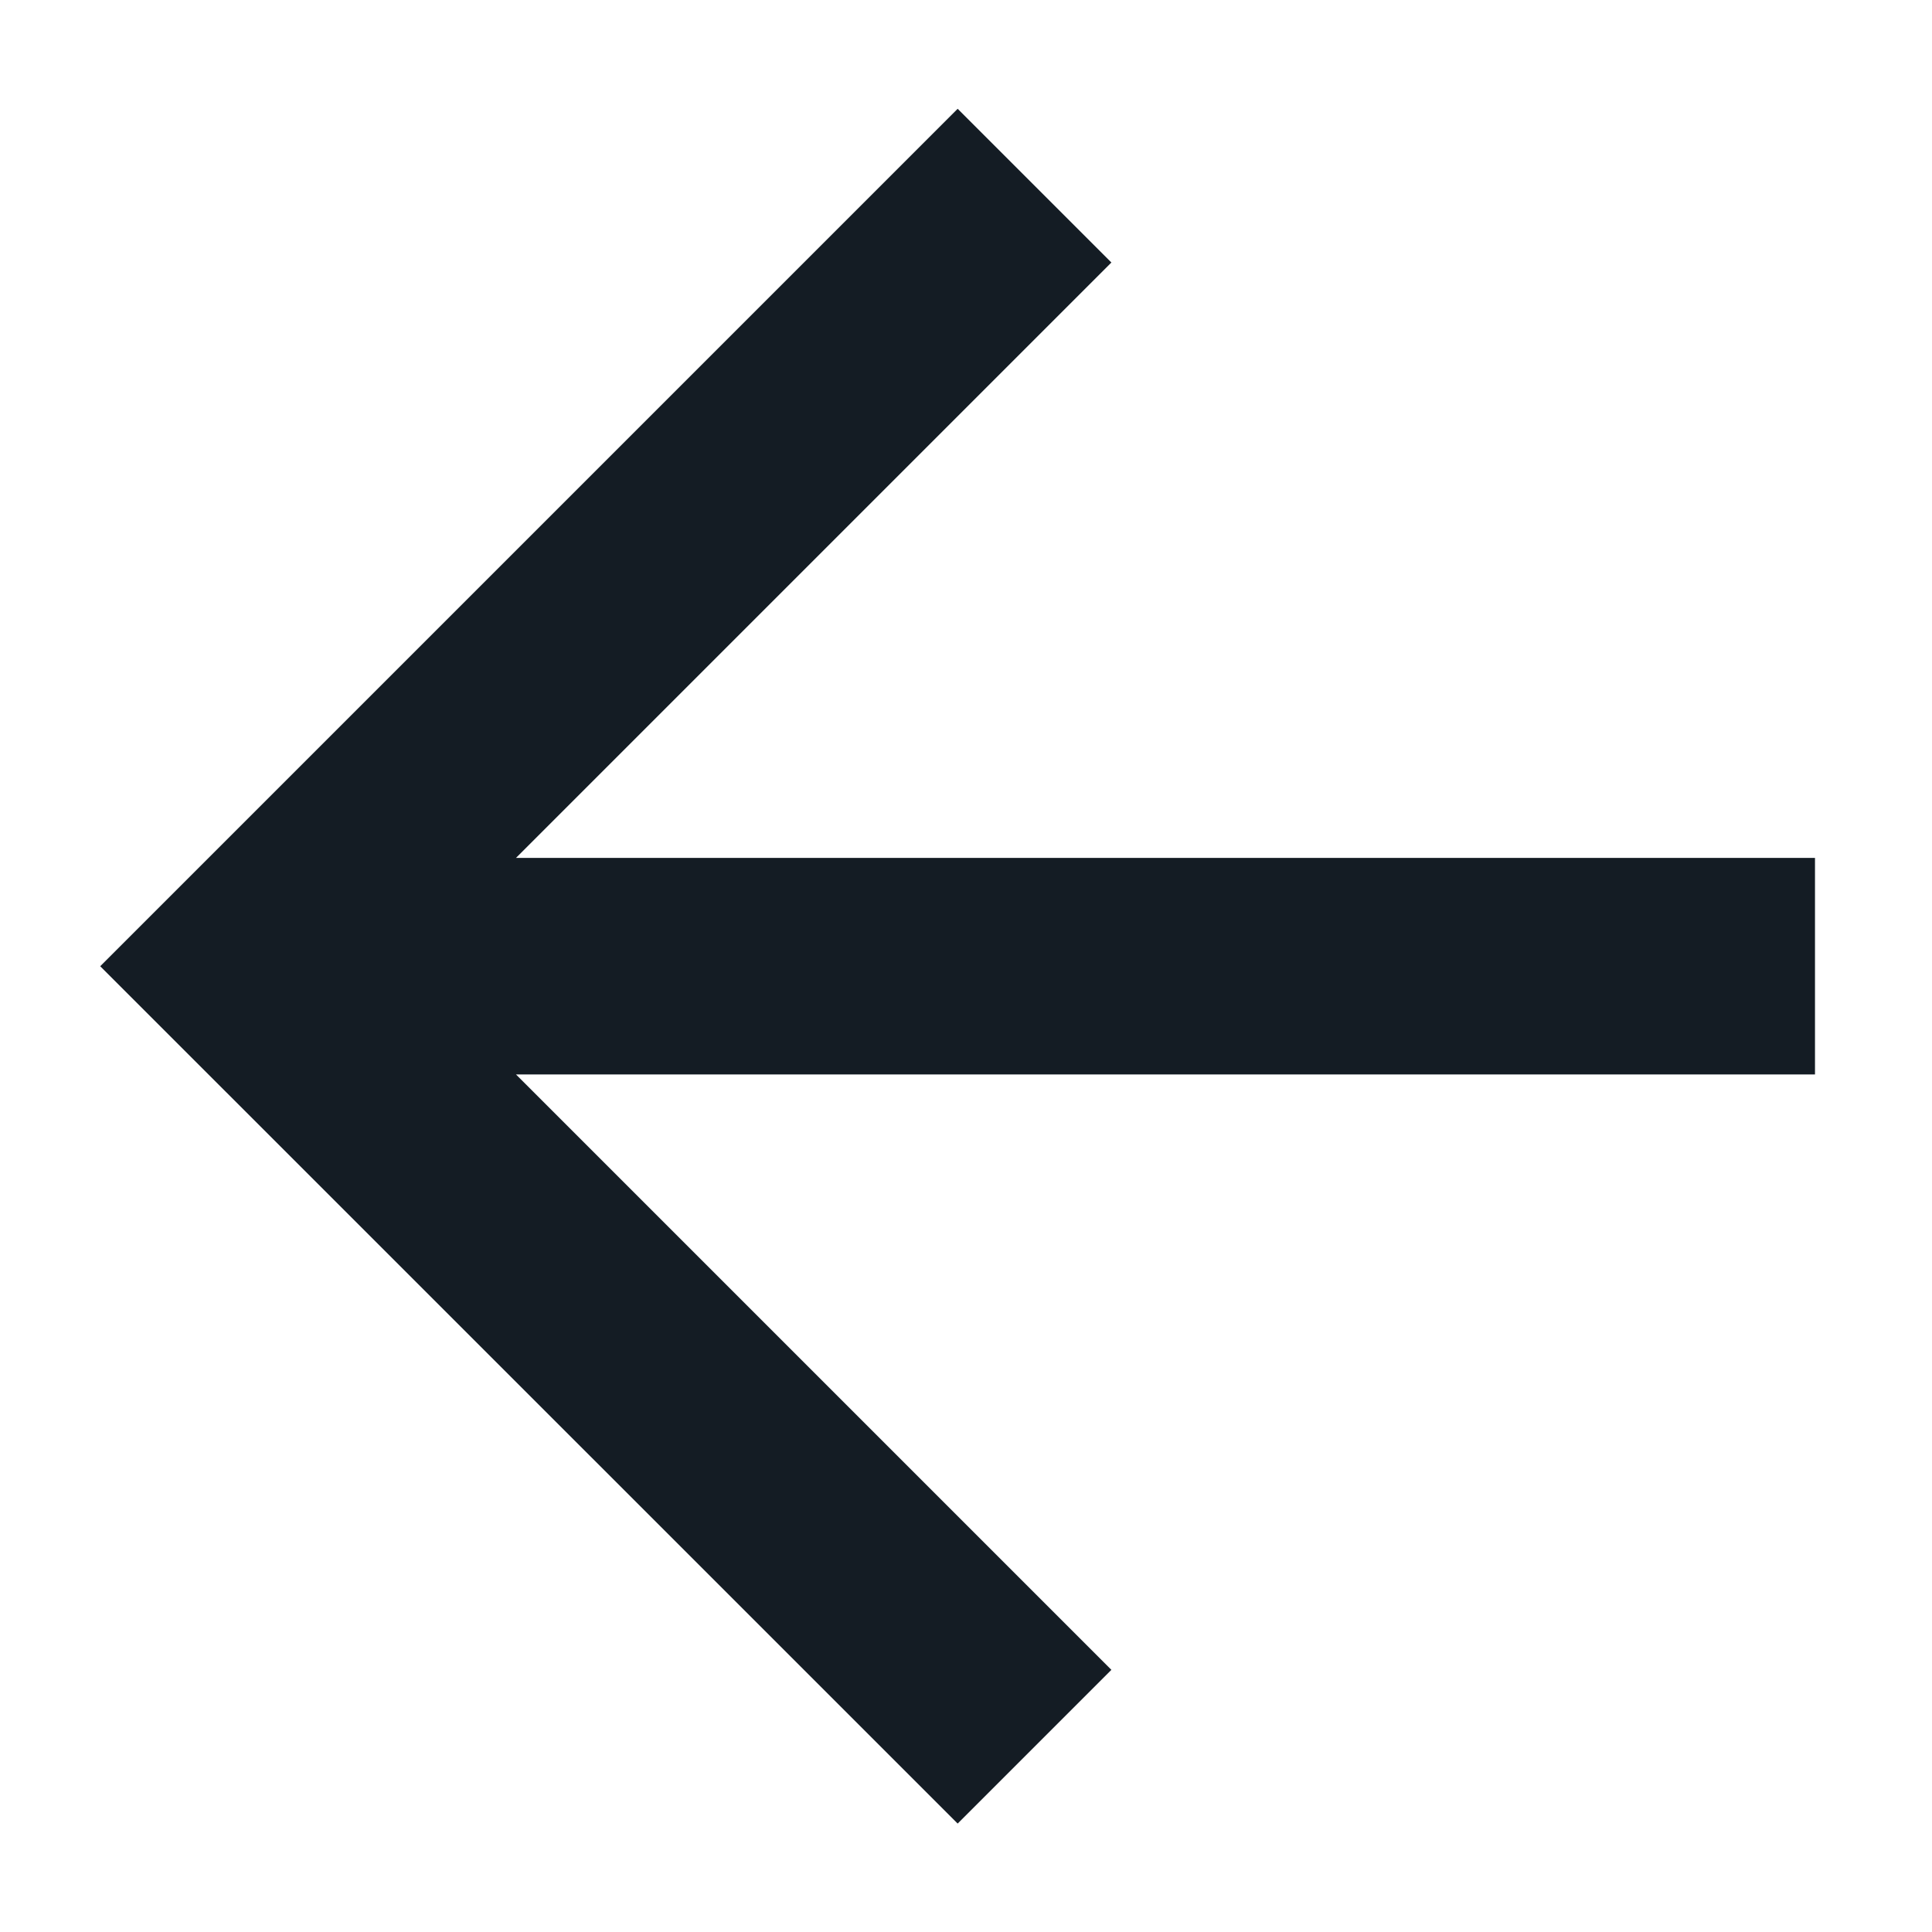 <svg width="16" height="16" viewBox="0 0 16 16" fill="none" xmlns="http://www.w3.org/2000/svg">
<path d="M15.031 7.105V8.898H4.273L9.204 13.829L7.931 15.102L0.83 8.002L7.931 0.901L9.204 2.174L4.273 7.105H15.031Z" fill="#141C24"/>
</svg>
